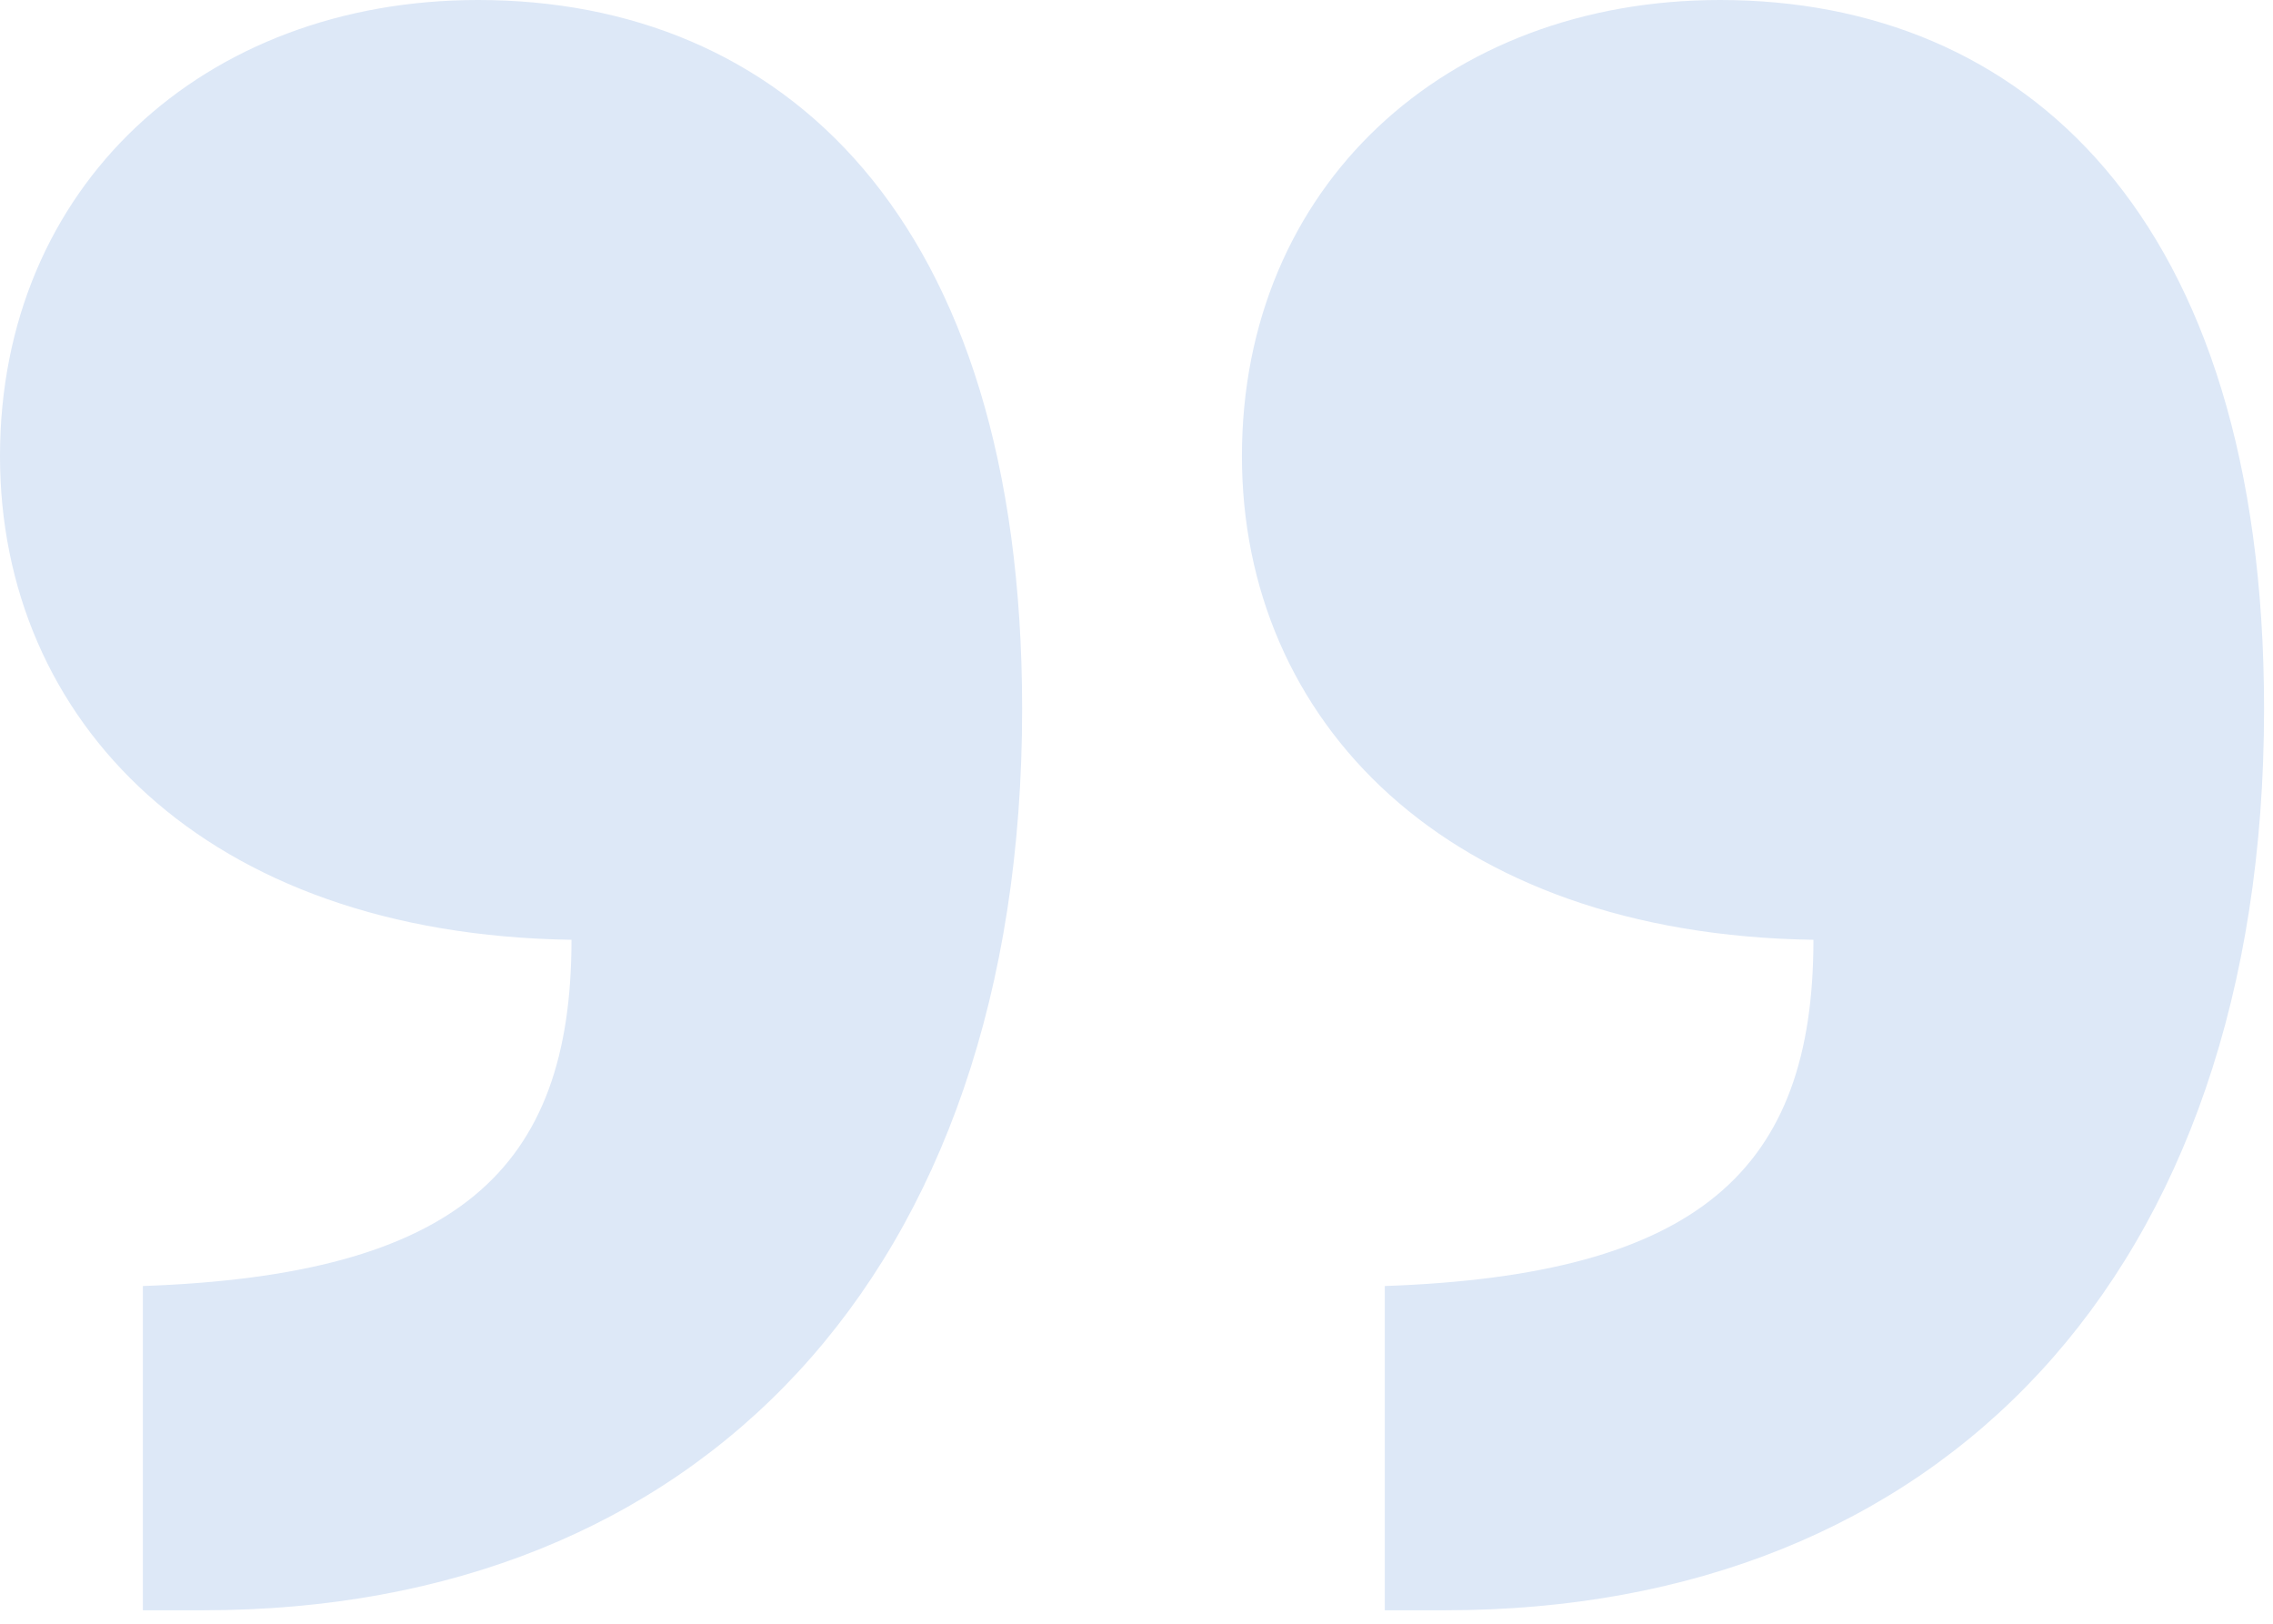 <svg width="91" height="65" viewBox="0 0 91 65" fill="none" xmlns="http://www.w3.org/2000/svg">
<path d="M55.441 51.481L55.441 64.461L57.861 64.461C77.661 64.461 90.642 51.041 90.642 28.381C90.642 8.58 80.961 -8.46268e-07 68.861 -1.9041e-06C57.861 -2.86577e-06 49.721 7.48 49.721 18.26C49.721 28.82 57.861 37.401 72.601 37.621C72.601 46.861 67.981 51.041 55.441 51.481ZM40.921 28.381C40.921 8.58 31.241 -5.19301e-06 19.14 -6.25084e-06C8.14 -7.21251e-06 -5.60537e-05 7.48 -5.69962e-05 18.26C-5.79194e-05 28.82 8.14 37.401 22.88 37.621C22.88 46.861 18.26 51.041 5.72 51.481L5.72 64.461L8.14 64.461C27.941 64.461 40.921 51.041 40.921 28.381Z" fill="#DDE8F7"/>
</svg>

